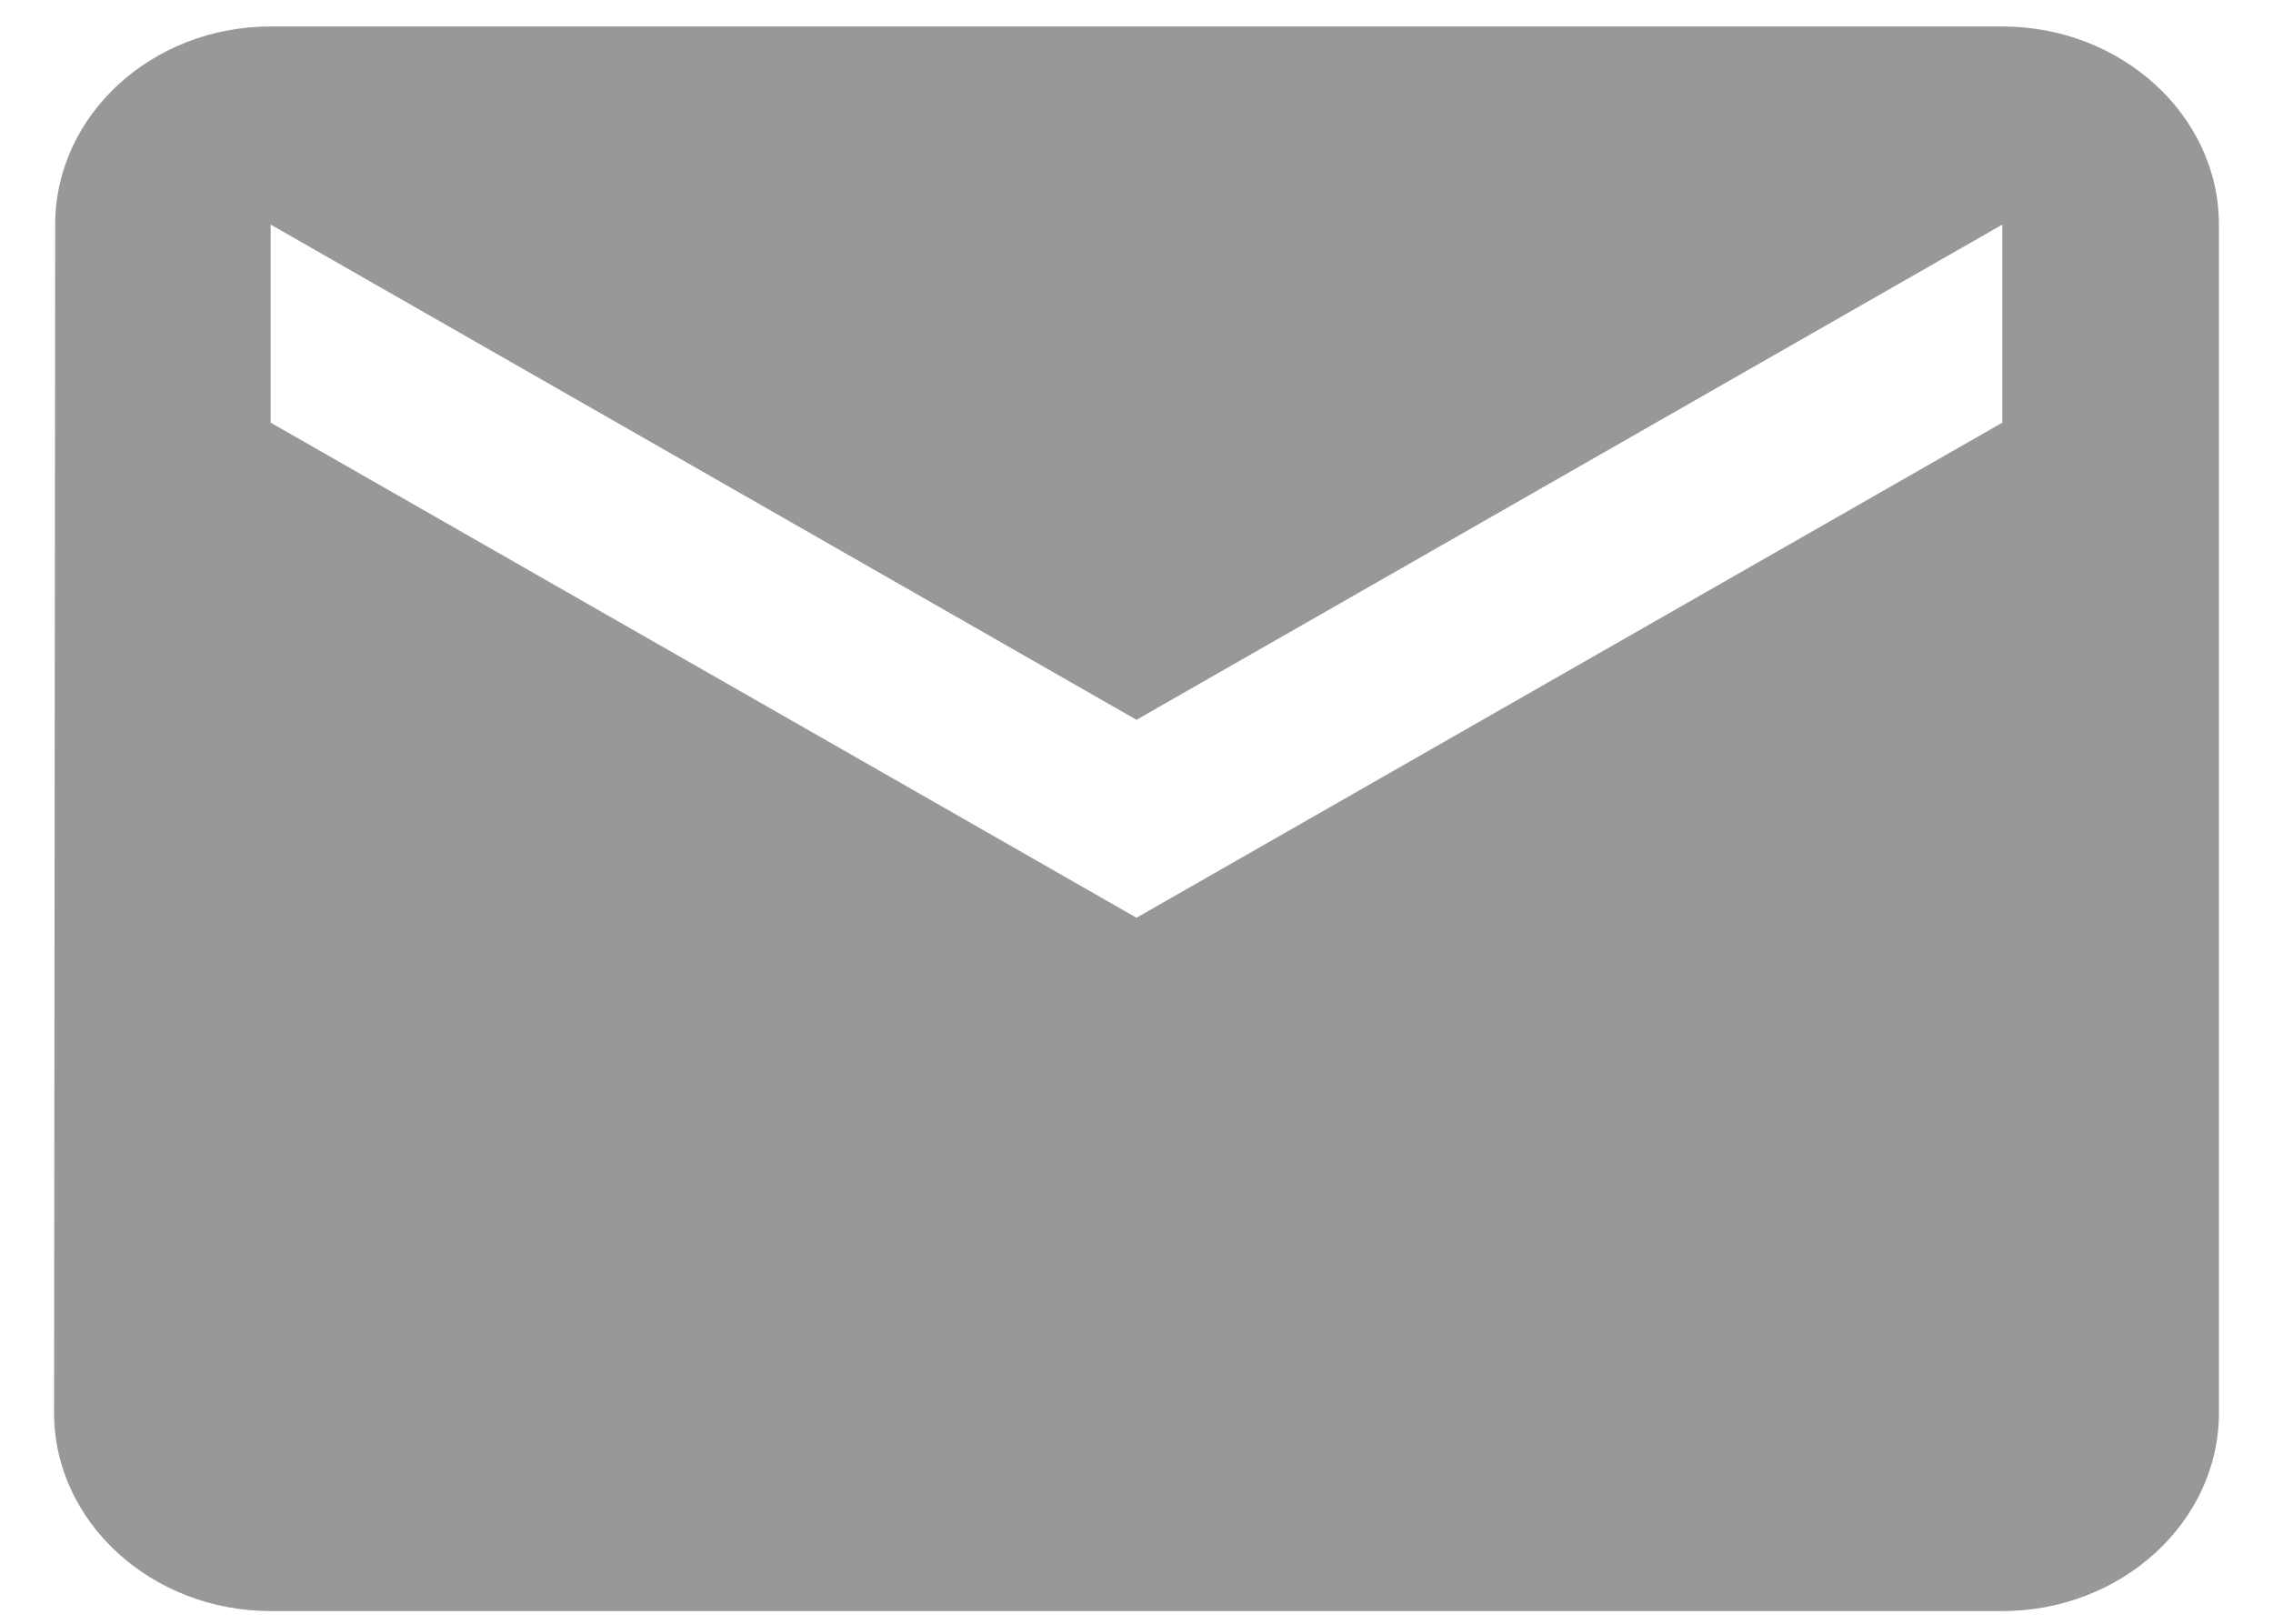 <svg width="14" height="10" viewBox="0 0 14 10" fill="none" xmlns="http://www.w3.org/2000/svg">
<path d="M12.333 0.163H1.667C0.933 0.163 0.34 0.712 0.34 1.383L0.333 8.702C0.333 9.373 0.933 9.922 1.667 9.922H12.333C13.067 9.922 13.667 9.373 13.667 8.702V1.383C13.667 0.712 13.067 0.163 12.333 0.163ZM12.333 2.603L7 5.652L1.667 2.603V1.383L7 4.433L12.333 1.383V2.603Z" fill="#989898"/>
</svg>
